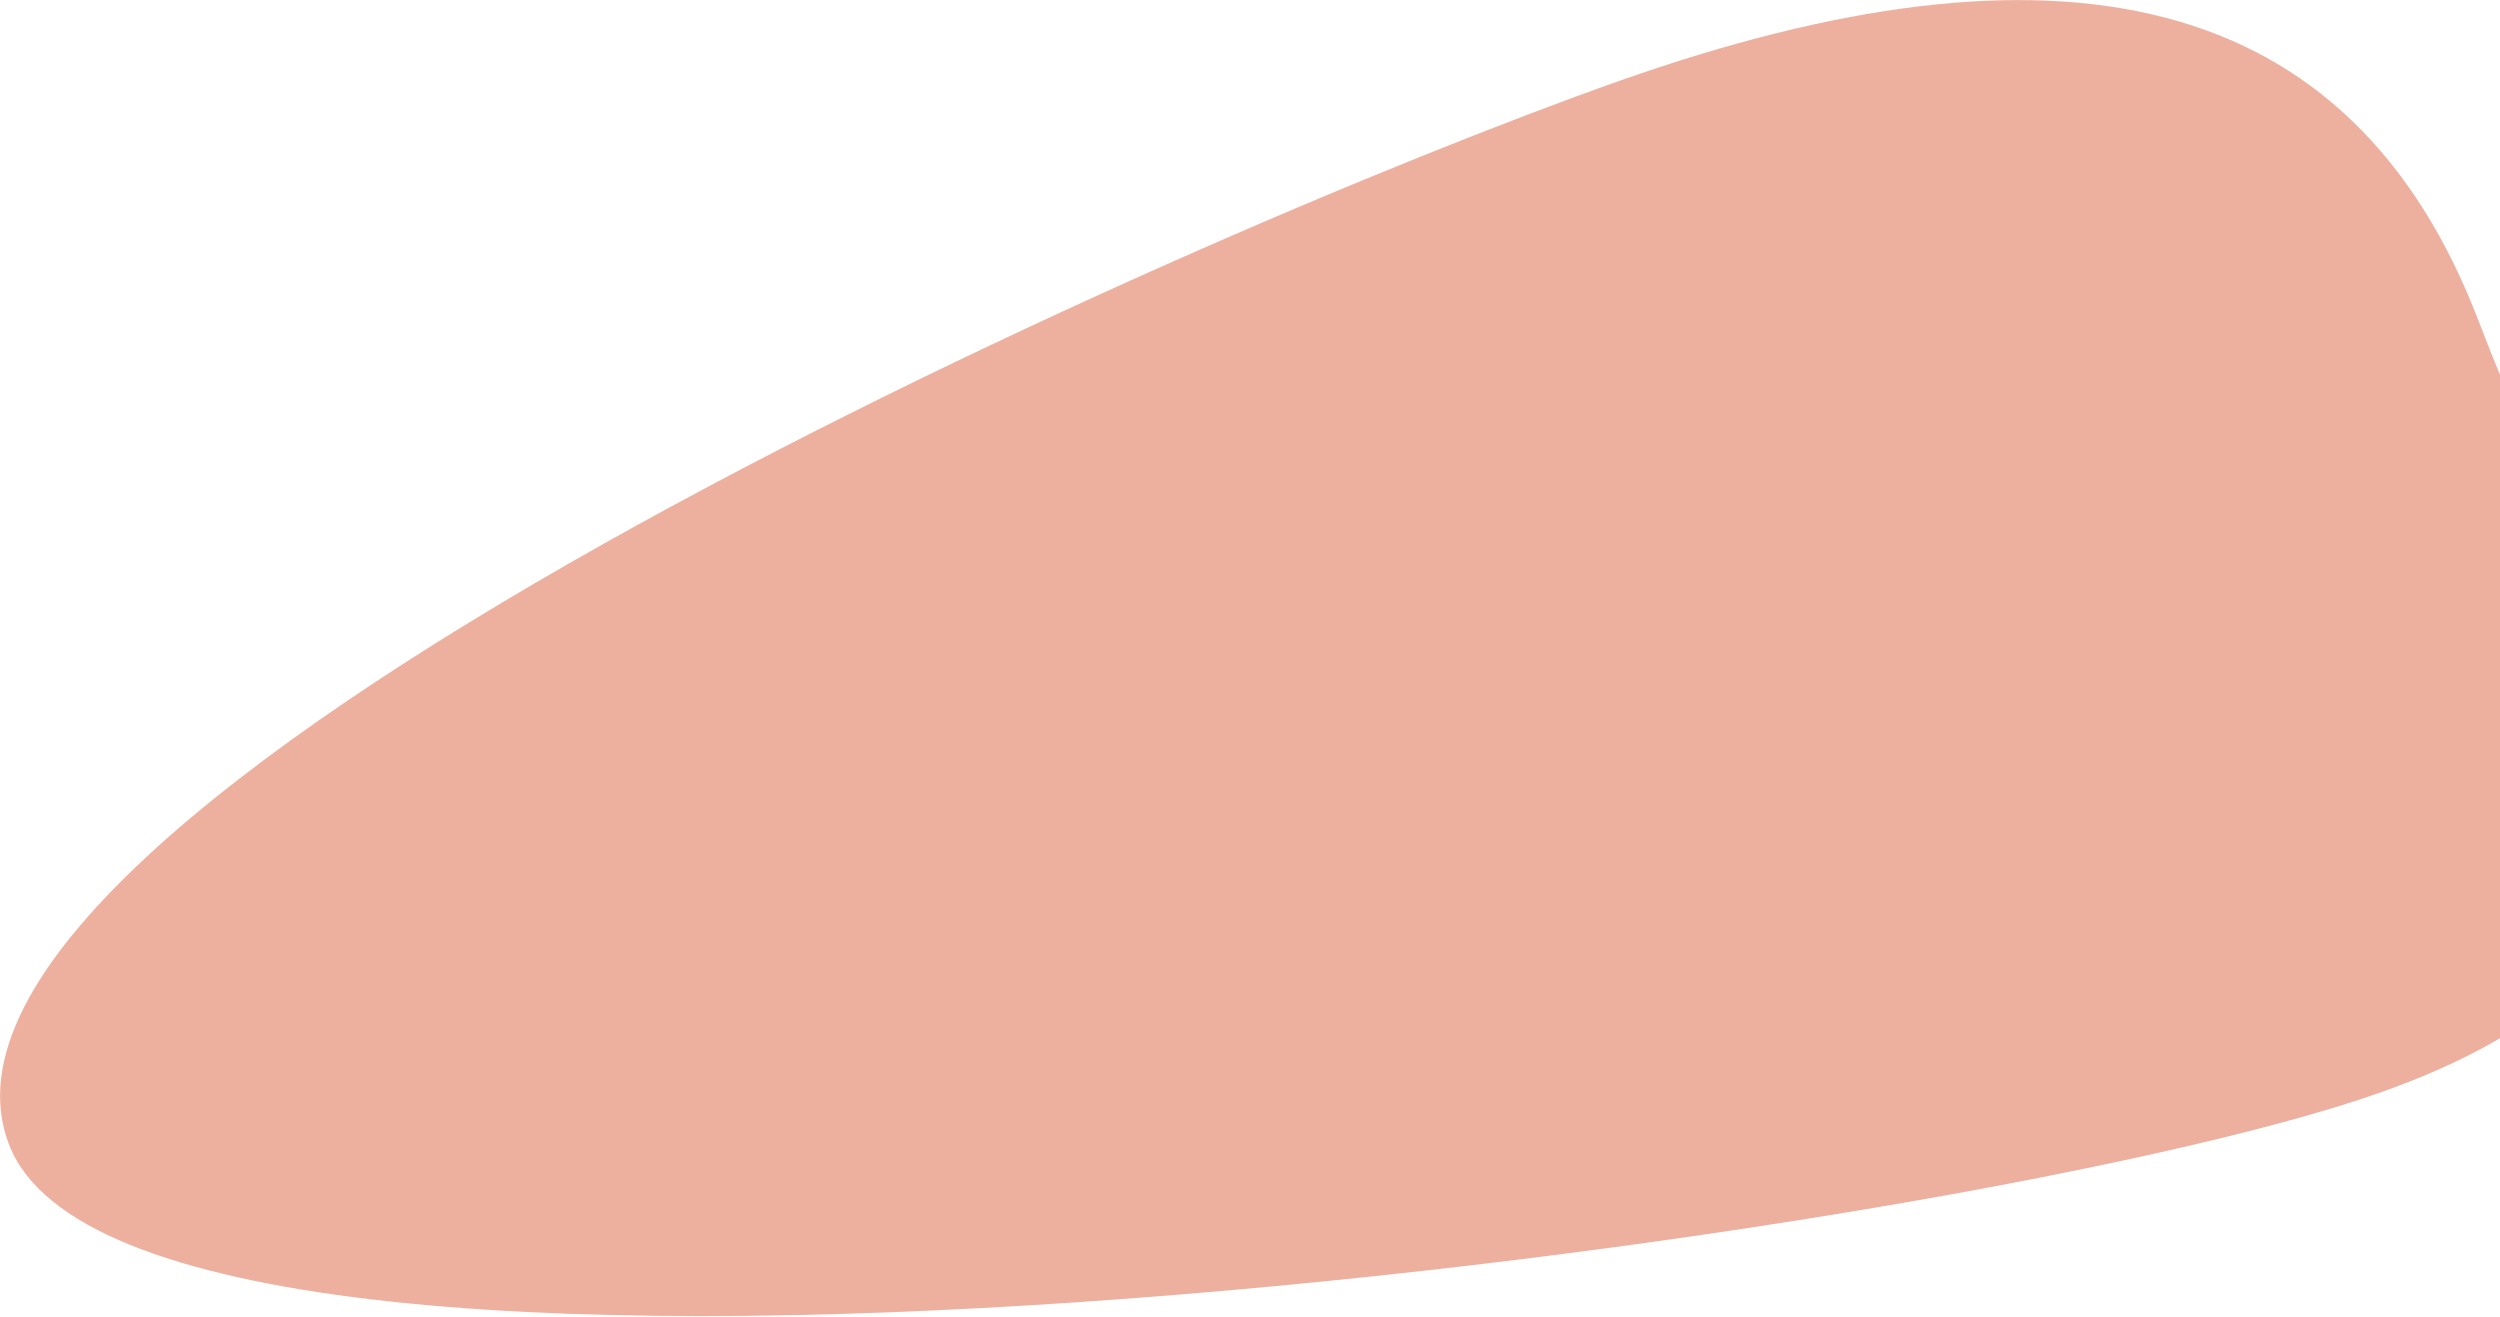 <svg viewBox="0 0 1553 818" fill="none"
  xmlns="http://www.w3.org/2000/svg">
  <path opacity="0.6" d="M1539.77 199.578C1619.42 408.014 1749.96 582.922 1478.35 678.776C1206.74 774.629 85.183 919.245 5.54 710.809C-74.103 502.373 734.72 145.958 1006.04 50.208C1277.36 -45.542 1460.2 -8.671 1539.77 199.578Z" fill="#E17B60"/>
</svg>
